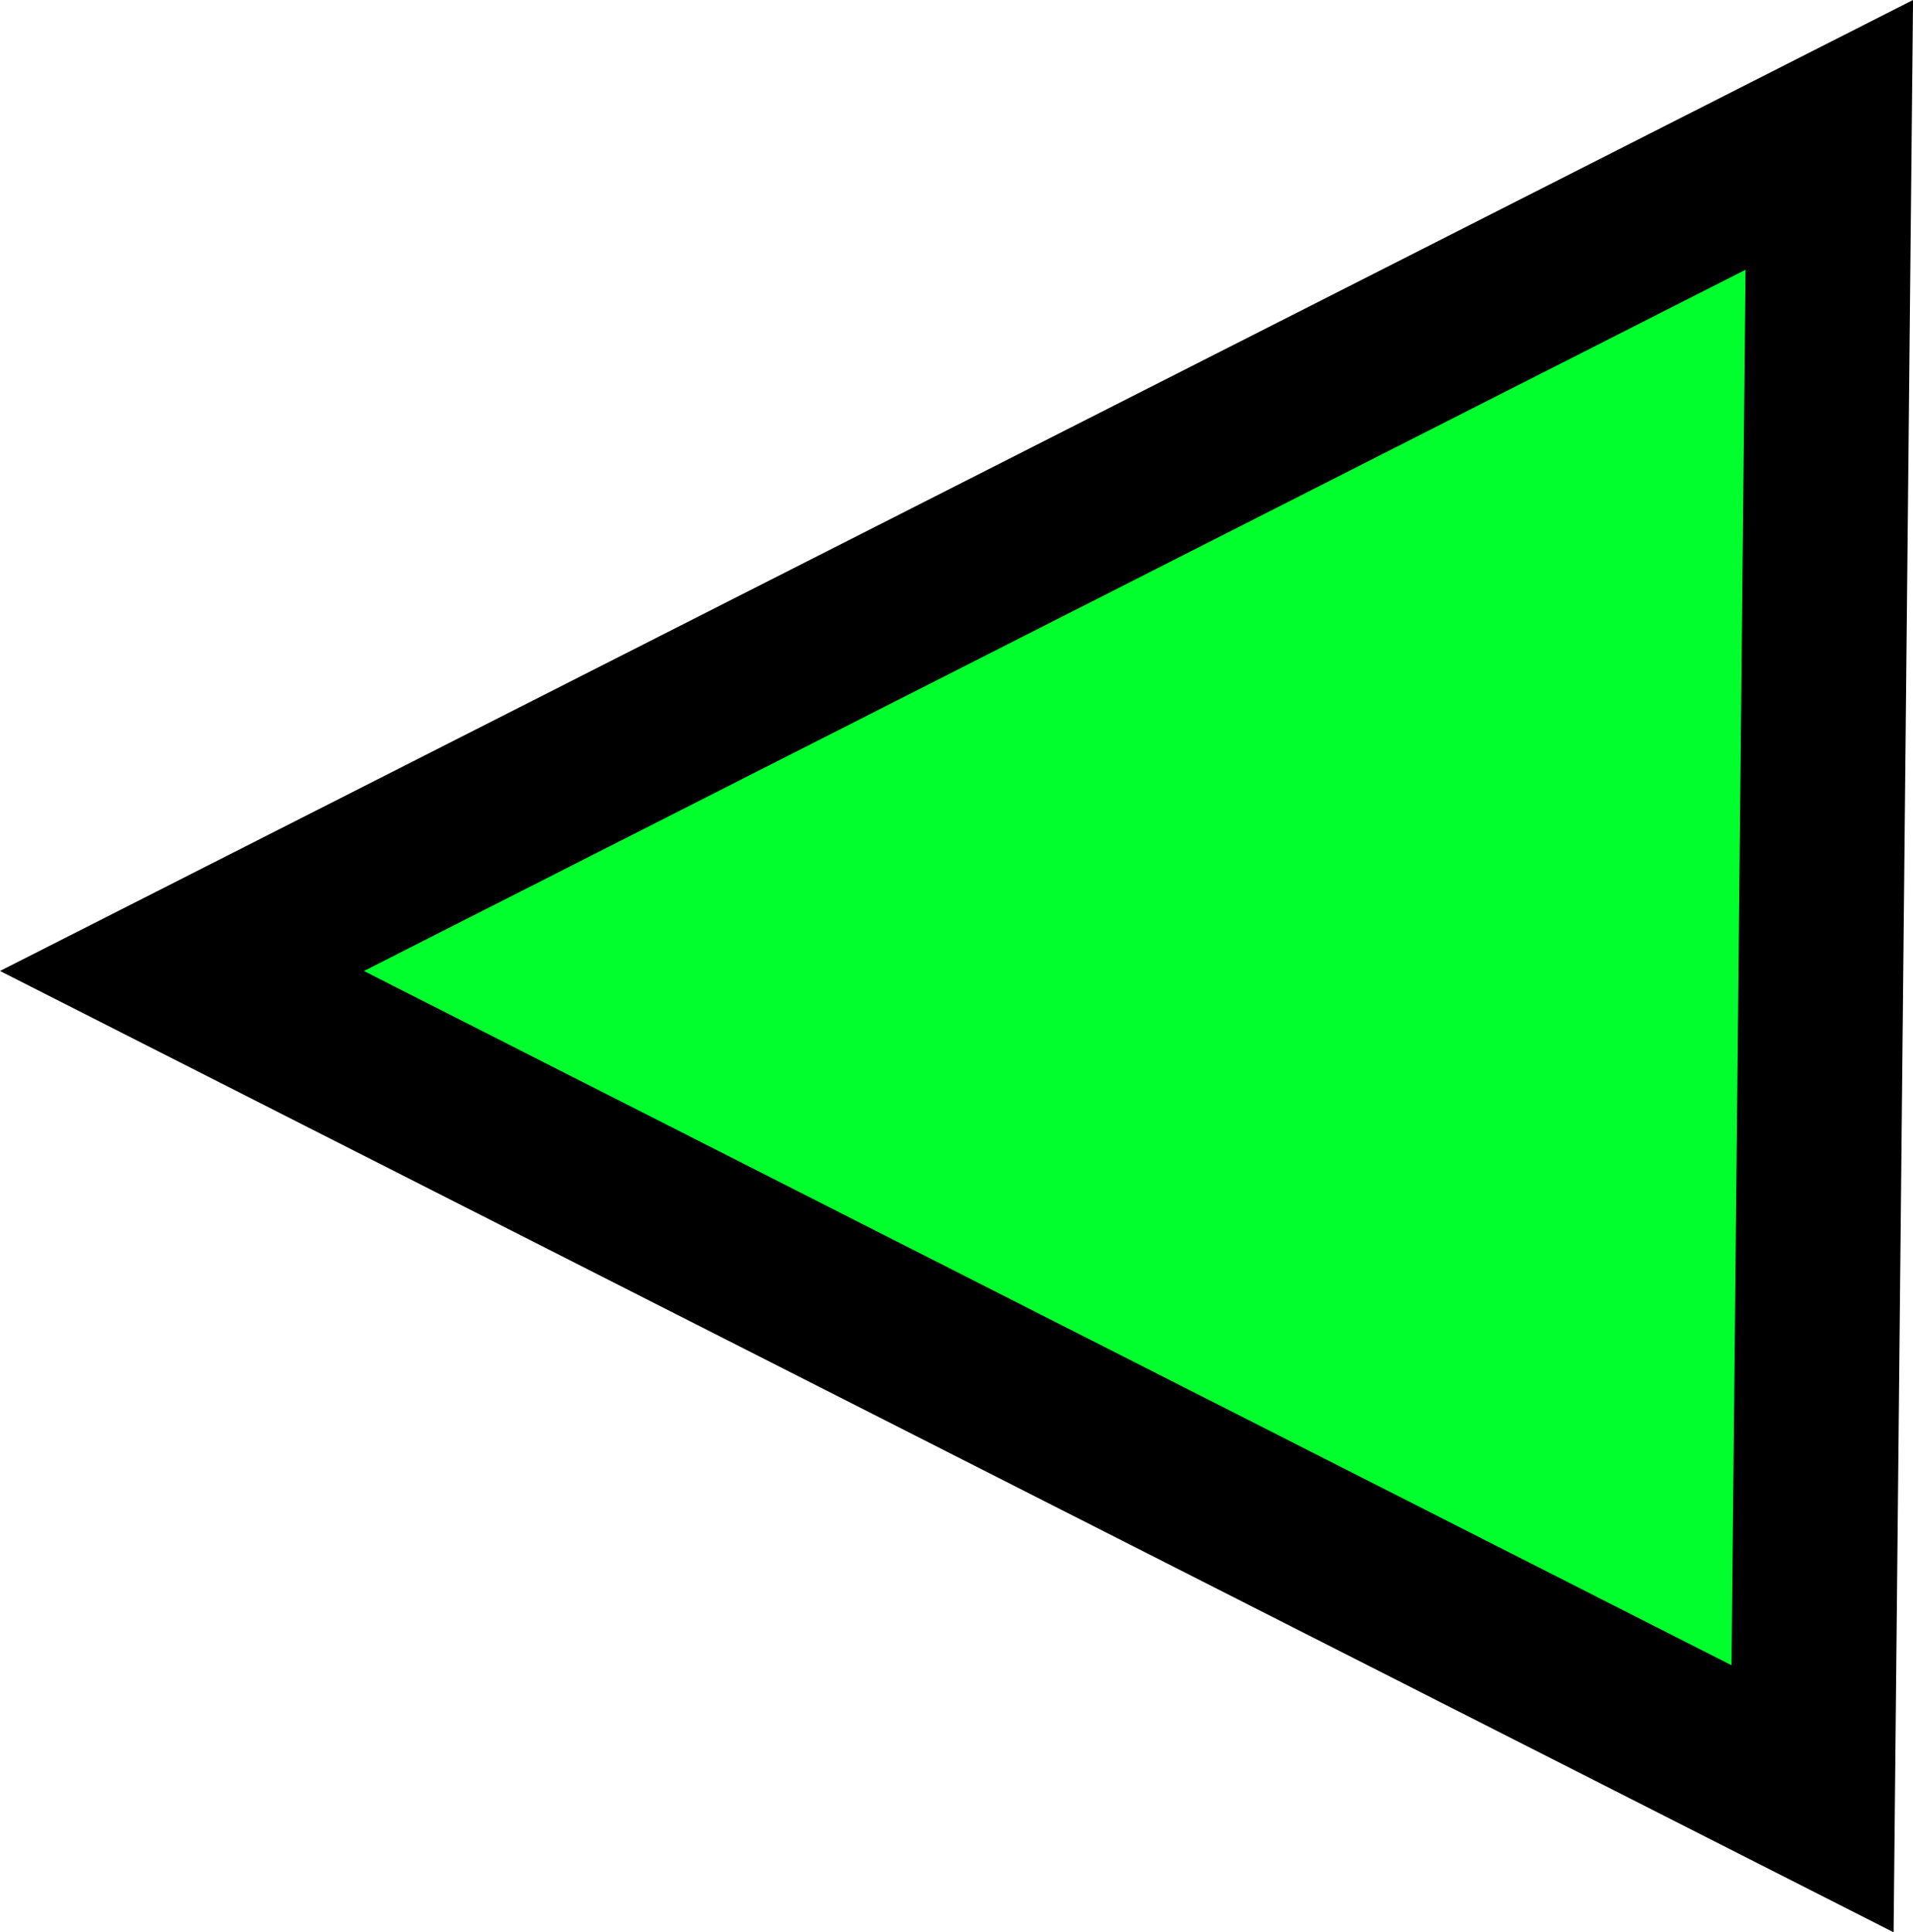 <svg version="1.1" xmlns="http://www.w3.org/2000/svg" xmlns:xlink="http://www.w3.org/1999/xlink" width="34.838" height="35.192" viewBox="0,0,34.838,35.192"><g transform="translate(-221.686,-162.392)"><g data-paper-data="{&quot;isPaintingLayer&quot;:true}" fill="#00ff2d" fill-rule="nonzero" stroke="#000000" stroke-width="3" stroke-linecap="round" stroke-linejoin="miter" stroke-miterlimit="10" stroke-dasharray="" stroke-dashoffset="0" style="mix-blend-mode: normal"><path d="M254.695,195.152l-29.695,-15.076l30,-15.228z"/></g></g></svg>